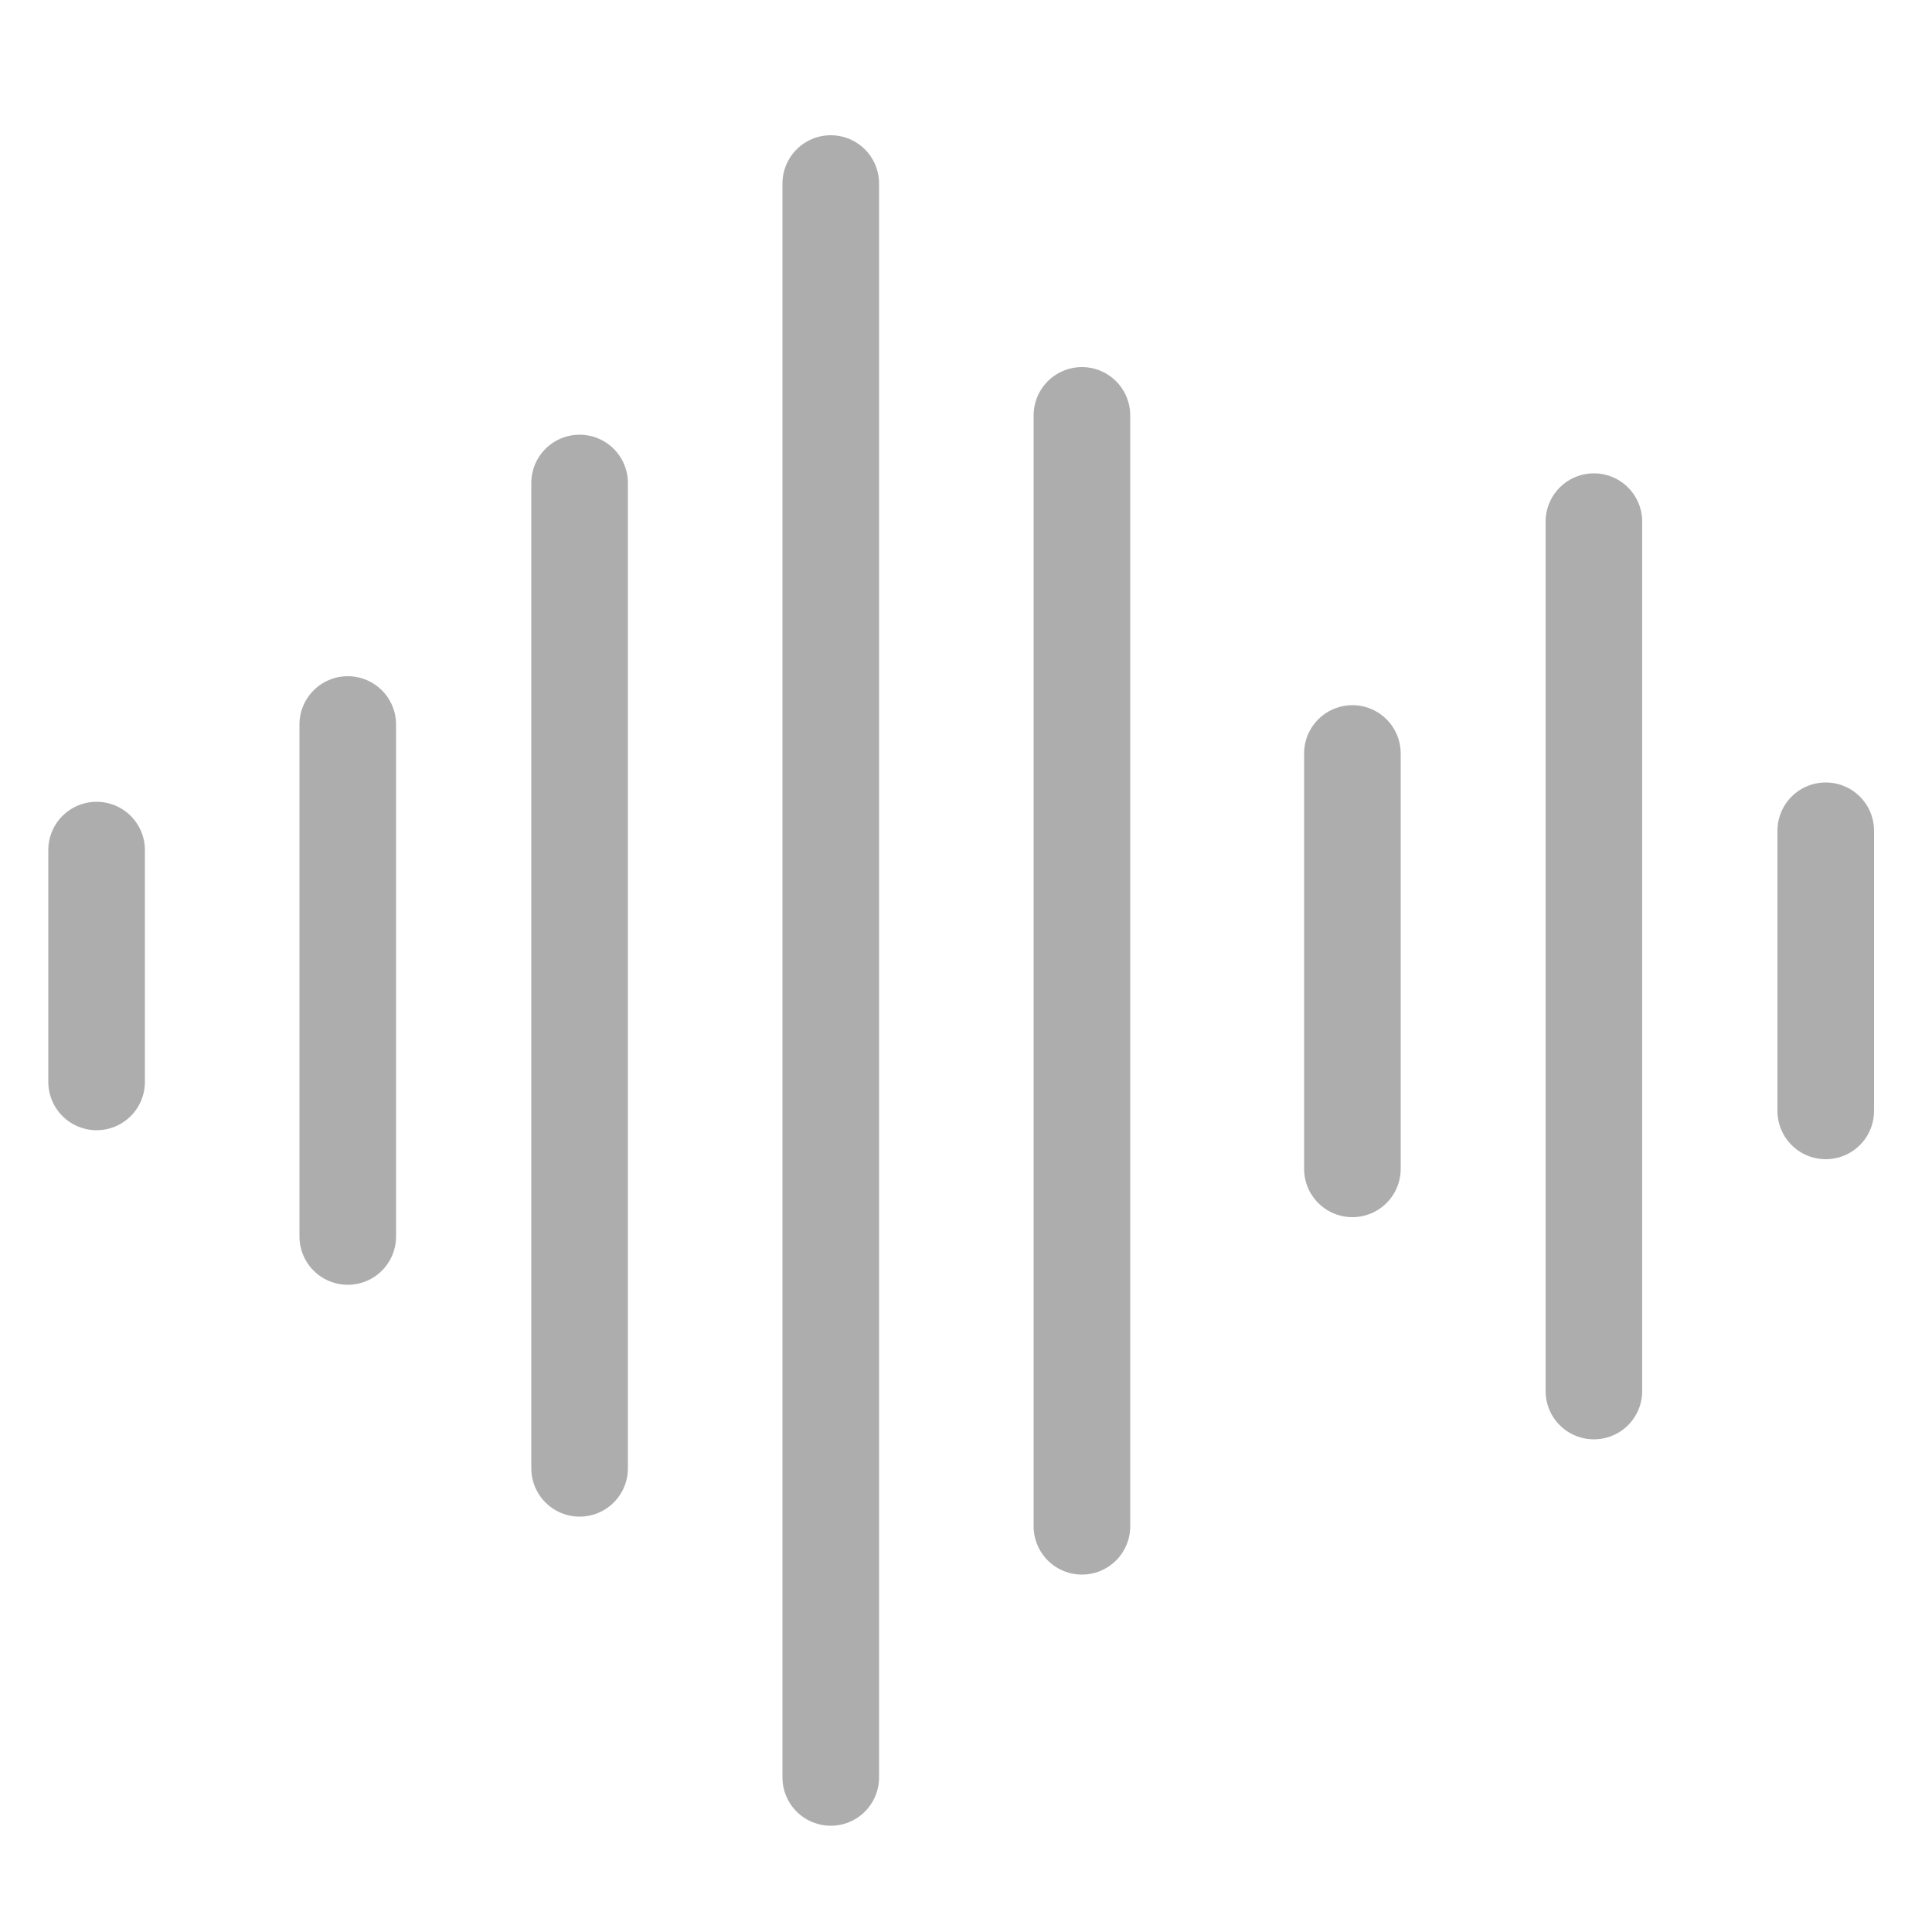 <?xml version="1.0" encoding="UTF-8"?>
<svg id="Layer_1" data-name="Layer 1" xmlns="http://www.w3.org/2000/svg" version="1.1" viewBox="0 0 20 20">
  <defs>
    <style>
      .cls-1 {
        fill: none;
        stroke: #adadad;
        stroke-linecap: round;
        stroke-miterlimit: 10;
      }
    </style>
  </defs>
  <line class="cls-1" x1="18.9" y1="8.6" x2="18.9" y2="11.5"/>
  <line class="cls-1" x1="8.6" y1="1.9" x2="8.6" y2="18.4"/>
  <line class="cls-1" x1="16.5" y1="5.4" x2="16.5" y2="14.4"/>
  <line class="cls-1" x1="11.2" y1="4.3" x2="11.2" y2="15.8"/>
  <line class="cls-1" x1="14" y1="7.8" x2="14" y2="12.1"/>
  <line class="cls-1" x1="6" y1="5" x2="6" y2="15.2"/>
  <line class="cls-1" x1="3.6" y1="7.5" x2="3.6" y2="12.8"/>
  <line class="cls-1" x1="1" y1="8.8" x2="1" y2="11.2"/>
</svg>